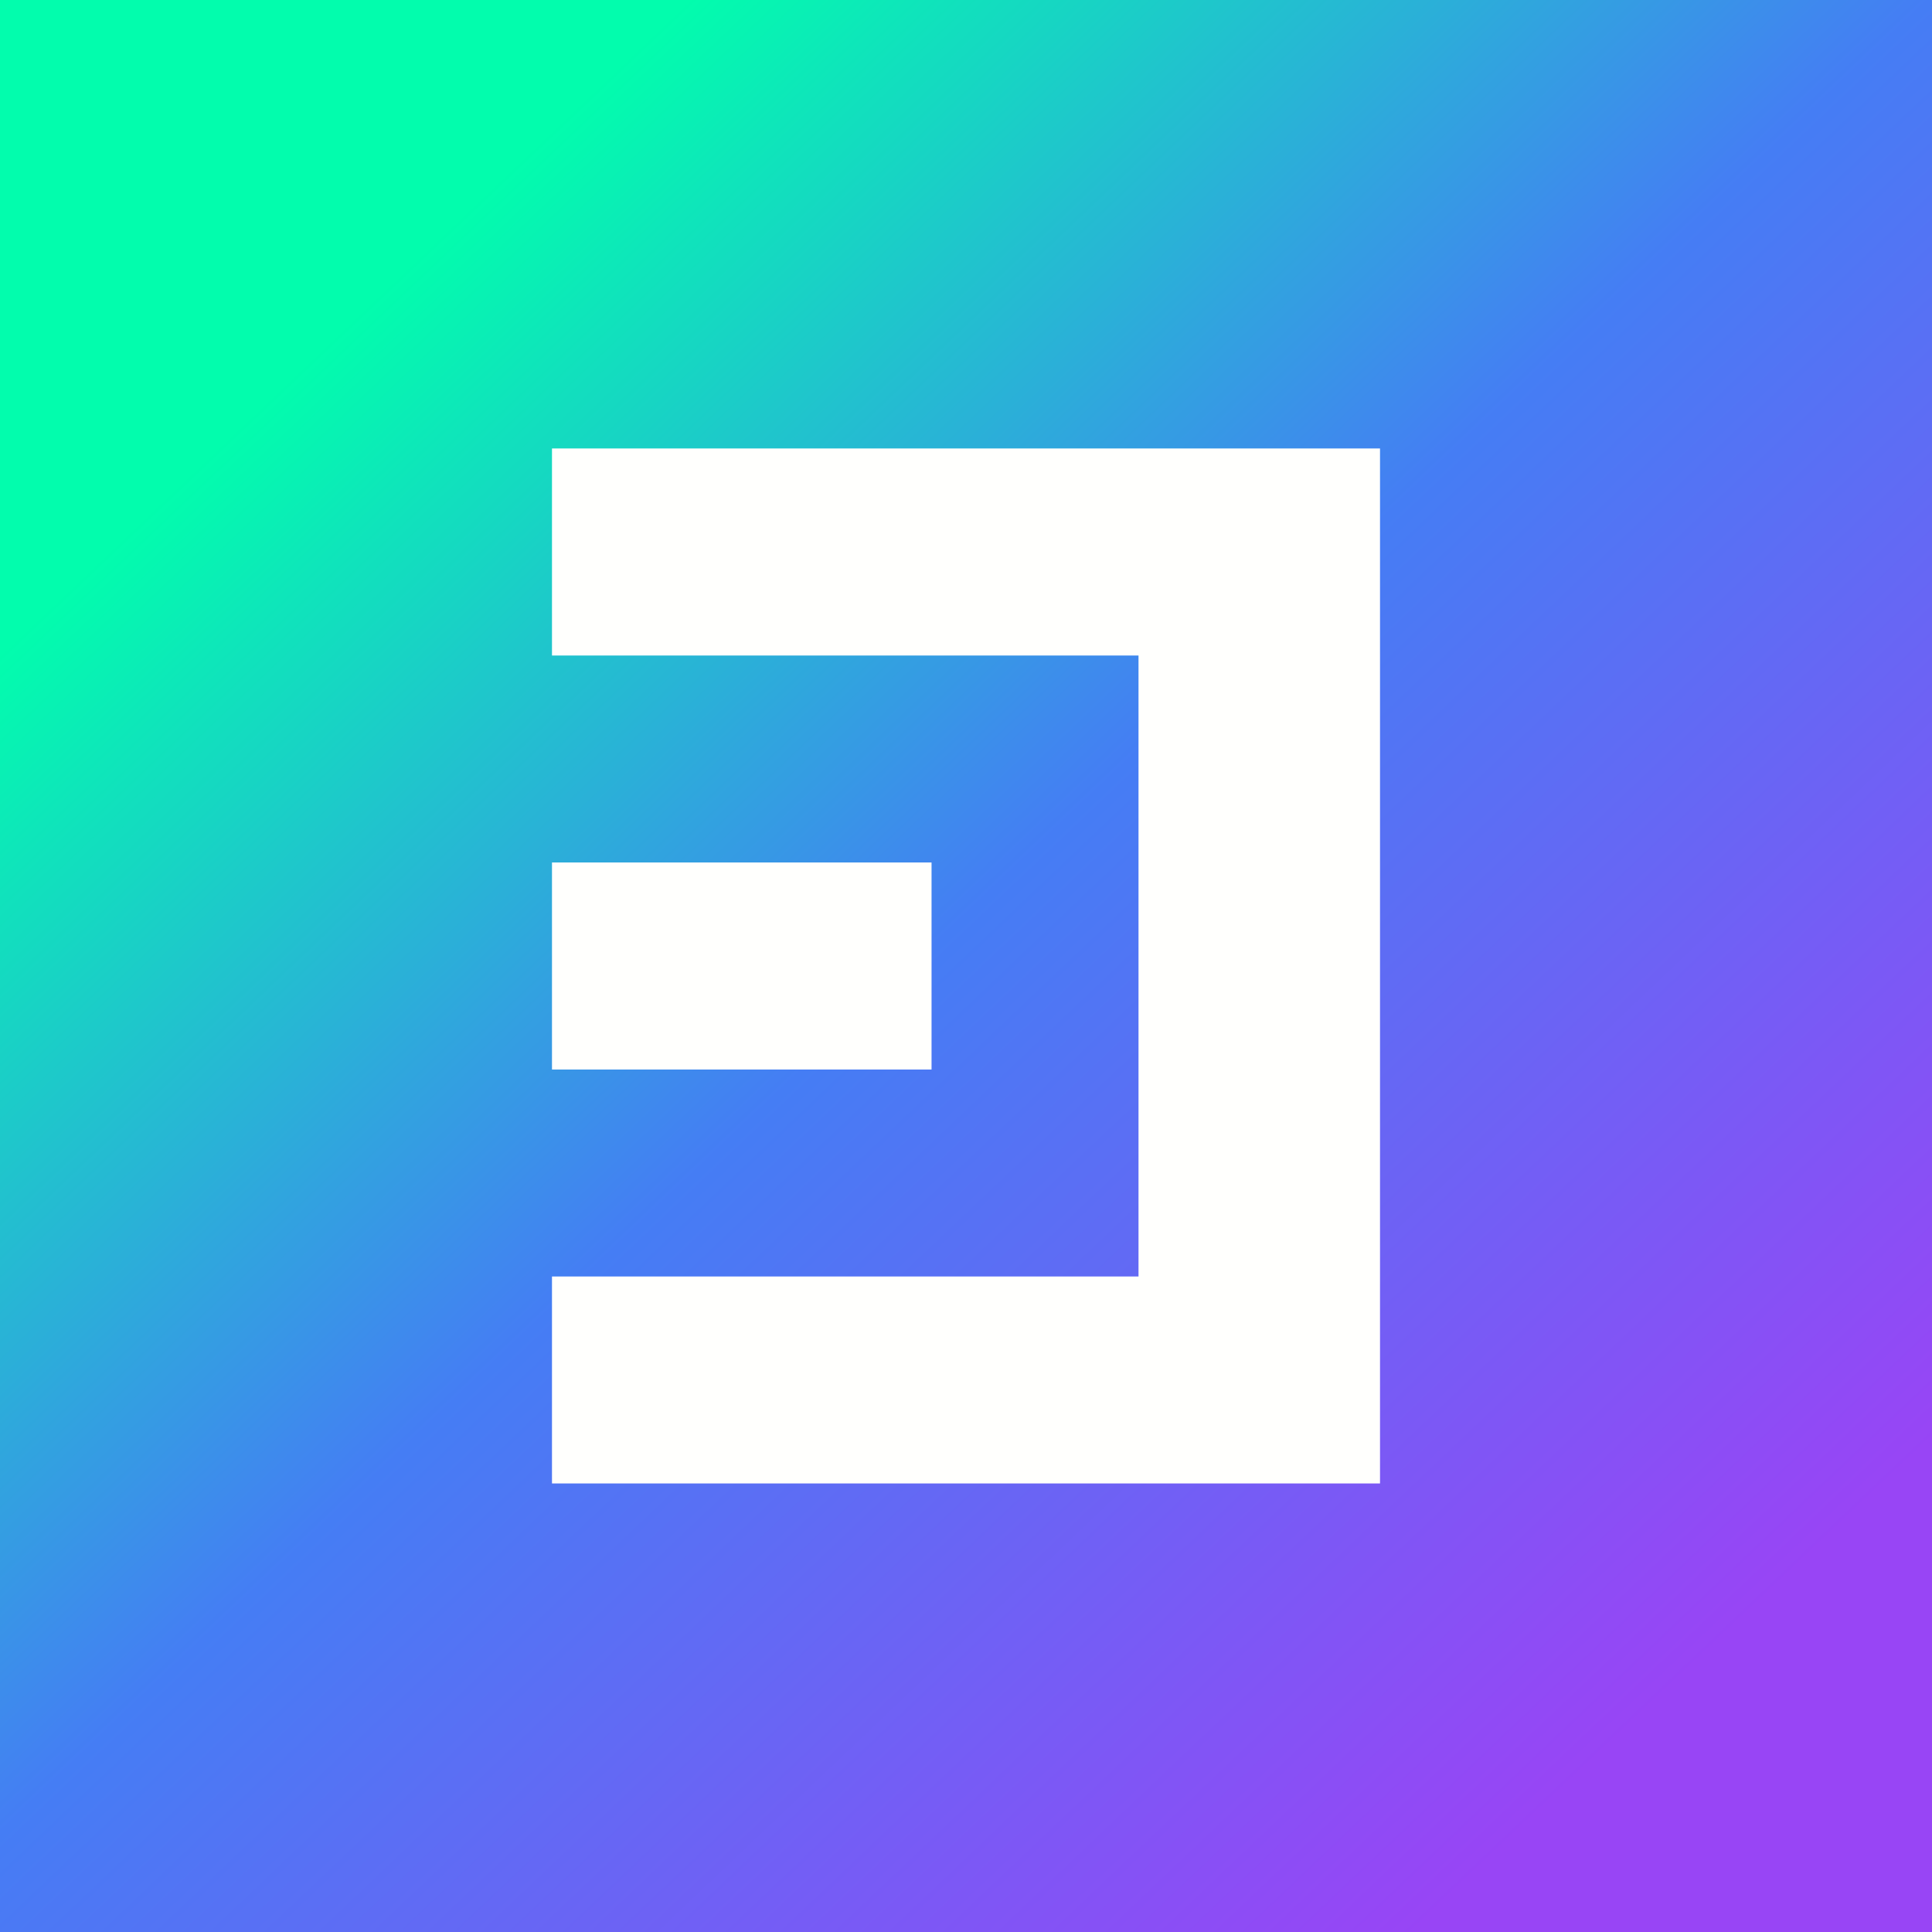 <svg width="24" height="24" viewBox="0 0 24 24" fill="none" xmlns="http://www.w3.org/2000/svg">
<rect x="0" y="0" width="24" height="24" fill="#333333" stroke="none"/>
<g clip-path="url(#clip0_31_9092)">
<path d="M0 0H24V24H0V0Z" fill="url(#paint0_linear_31_9092)"/>
<path d="M17.143 5.571H6.857V8.143H14.143V15.857H6.857V18.428H17.143V5.571ZM11.572 10.714H6.857V13.286H11.572V10.714Z" fill="#FFFFFD"/>
</g>
<defs>
<linearGradient id="paint0_linear_31_9092" x1="4.929" y1="3.429" x2="21.214" y2="20.571" gradientUnits="userSpaceOnUse">
<stop stop-color="#02FDAD"/>
<stop offset="0.45" stop-color="#457DF4"/>
<stop offset="1" stop-color="#9845F5"/>
</linearGradient>
<clipPath id="clip0_31_9092">
<rect width="24" height="24" fill="white"/>
</clipPath>
</defs>
</svg>
